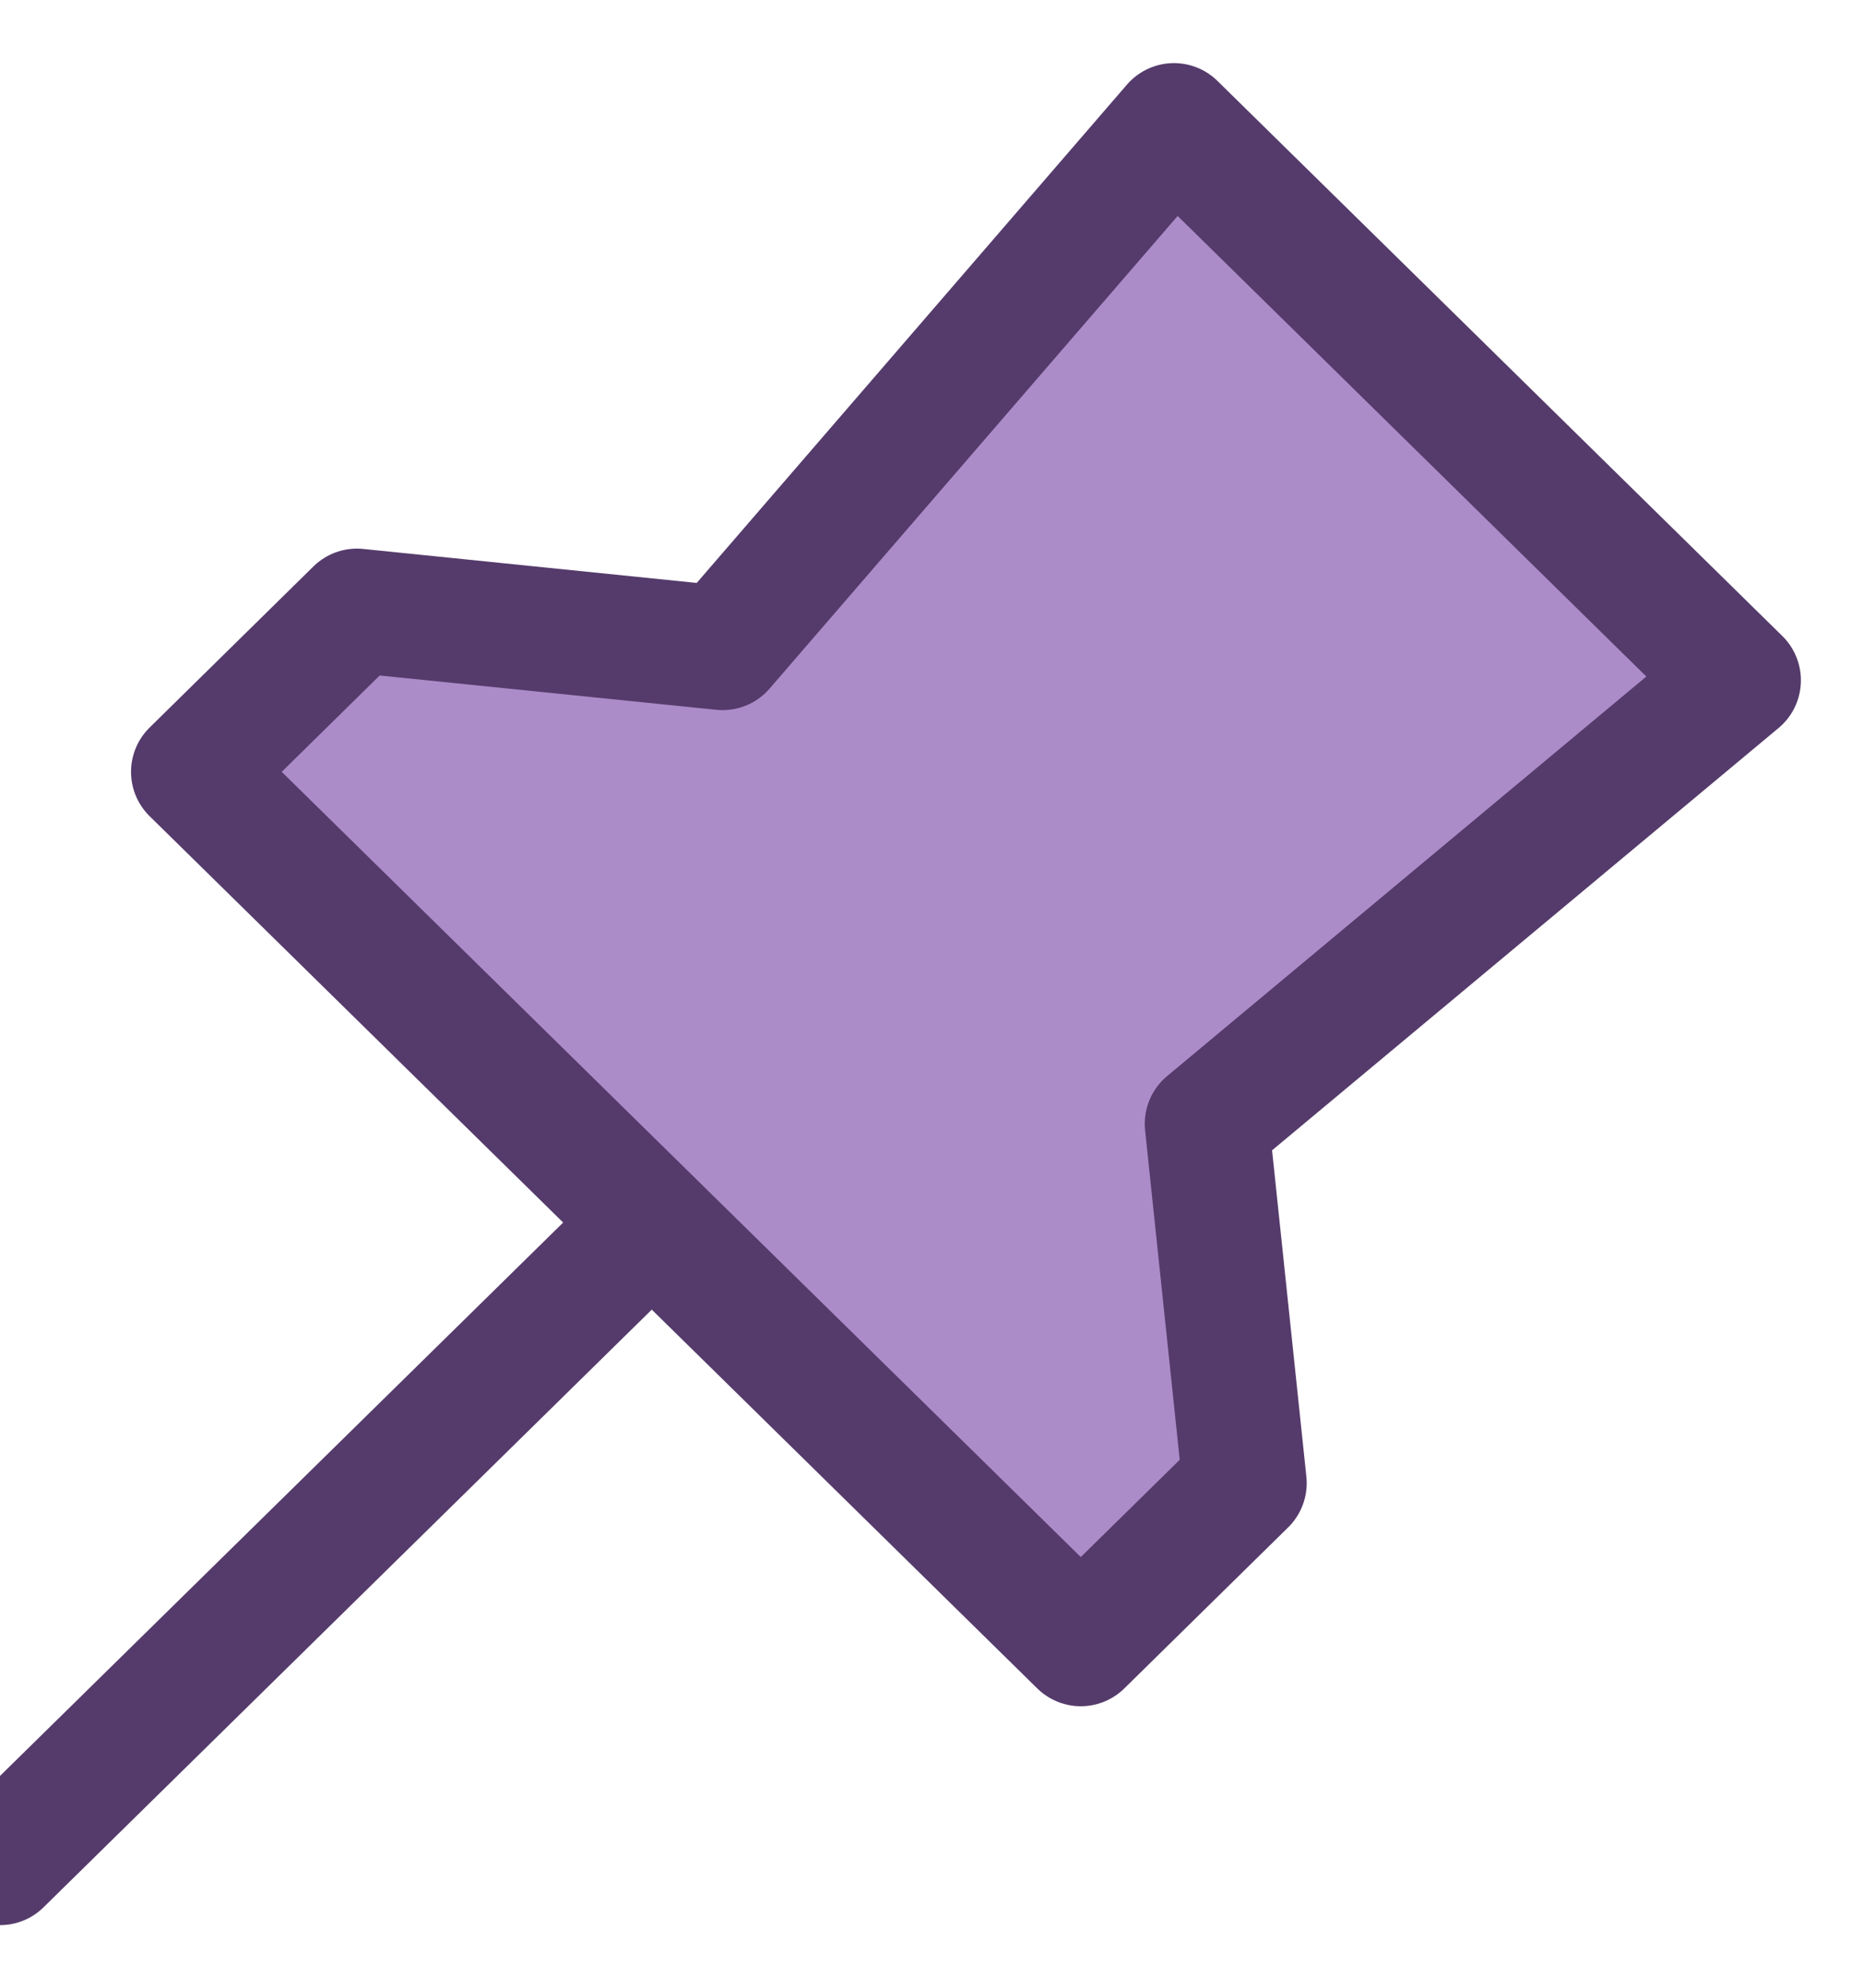 <svg xmlns="http://www.w3.org/2000/svg" width="15" height="16" viewBox="0 0 15 16" fill="none">
  <path d="M5.054 10.031L0 14.996L5.054 10.031Z" fill="#24B496"/>
  <path d="M5.054 10.031L0 14.996" stroke="#553B6B" stroke-linecap="round" stroke-linejoin="round"/>
  <path d="M1.555 6.213L8.702 13.234L10.021 11.938L9.717 9.046L14 5.476L9.452 1.008L5.818 5.216L2.874 4.916L1.555 6.213Z" fill="#AC8CC8" stroke="#553B6B" stroke-linecap="round" stroke-linejoin="round"/>
</svg>
